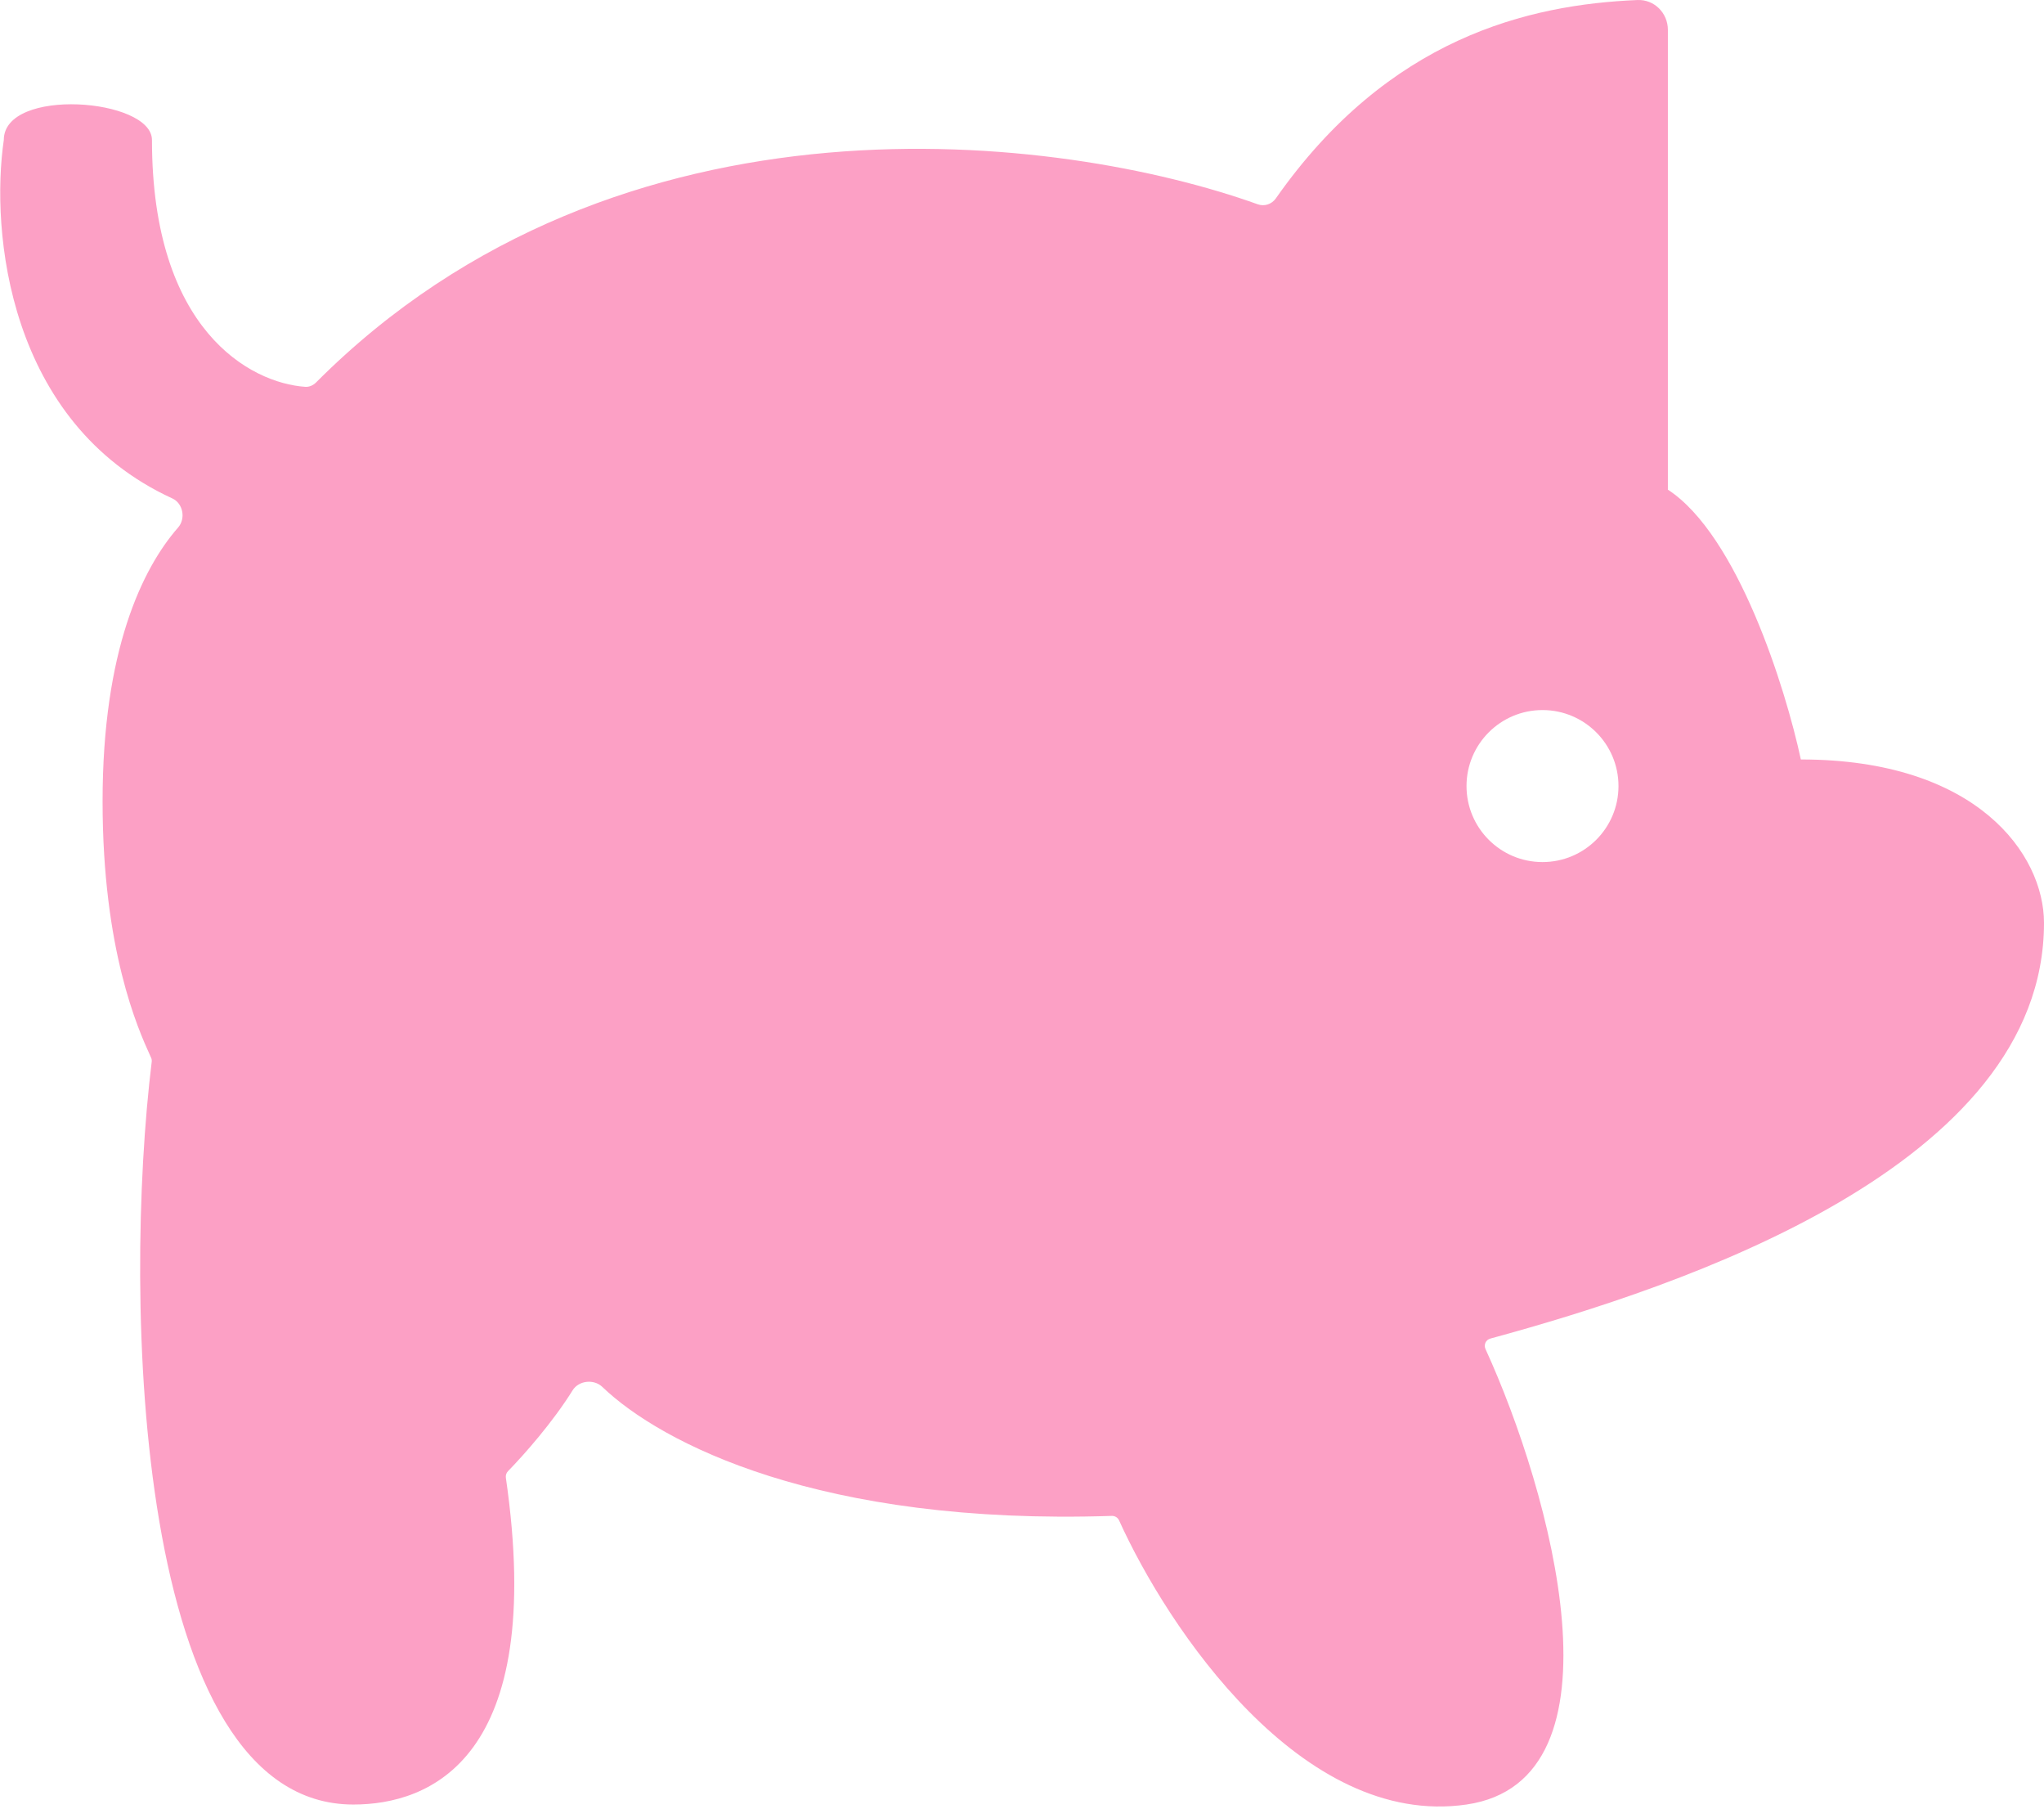 <svg width="269" height="238" viewBox="0 0 269 238" fill="none" xmlns="http://www.w3.org/2000/svg">
<path fill-rule="evenodd" clip-rule="evenodd" d="M79.264 182.473C87.004 189.893 107.893 200.72 146.312 199.447C146.722 199.434 147.103 199.659 147.272 200.032C153.678 214.195 171.315 240.577 193 237.423C214.58 234.284 204.088 196.252 195.499 177.497C195.24 176.93 195.537 176.279 196.139 176.116C221.303 169.276 269 153.434 269 121.423C269 112.423 260.2 99.923 237 99.923C235 90.59 228.7 70.423 219.5 64.423V3.923C219.5 1.714 217.711 -0.089 215.504 0.003C201.2 0.601 182.746 4.941 167.905 26.105C167.371 26.867 166.406 27.195 165.531 26.881C139.838 17.659 81.602 10.191 41.596 50.32C41.217 50.7 40.7 50.931 40.164 50.894C32.946 50.395 20 43.425 20 18.423C20 12.923 0.5 11.423 0.5 18.423C-1.248 30.341 0.973 55.621 22.677 65.577C24.099 66.229 24.466 68.233 23.436 69.41C18.706 74.815 13.5 85.623 13.5 105.423C13.5 125.067 18.194 135.431 19.738 138.839C19.793 138.959 19.843 139.071 19.889 139.174C19.963 139.338 19.989 139.509 19.967 139.687C16.174 170.639 17.583 237.423 46.5 237.423C56.455 237.423 71.958 231.577 66.575 194.434C66.53 194.12 66.63 193.794 66.852 193.567C68.975 191.394 72.763 187.106 75.358 182.926C76.165 181.626 78.159 181.413 79.264 182.473ZM203 113.423C208.523 113.423 213 108.946 213 103.423C213 97.9 208.523 93.423 203 93.423C197.477 93.423 193 97.9 193 103.423C193 108.946 197.477 113.423 203 113.423Z" fill="#FCA0C5"/>
</svg>

